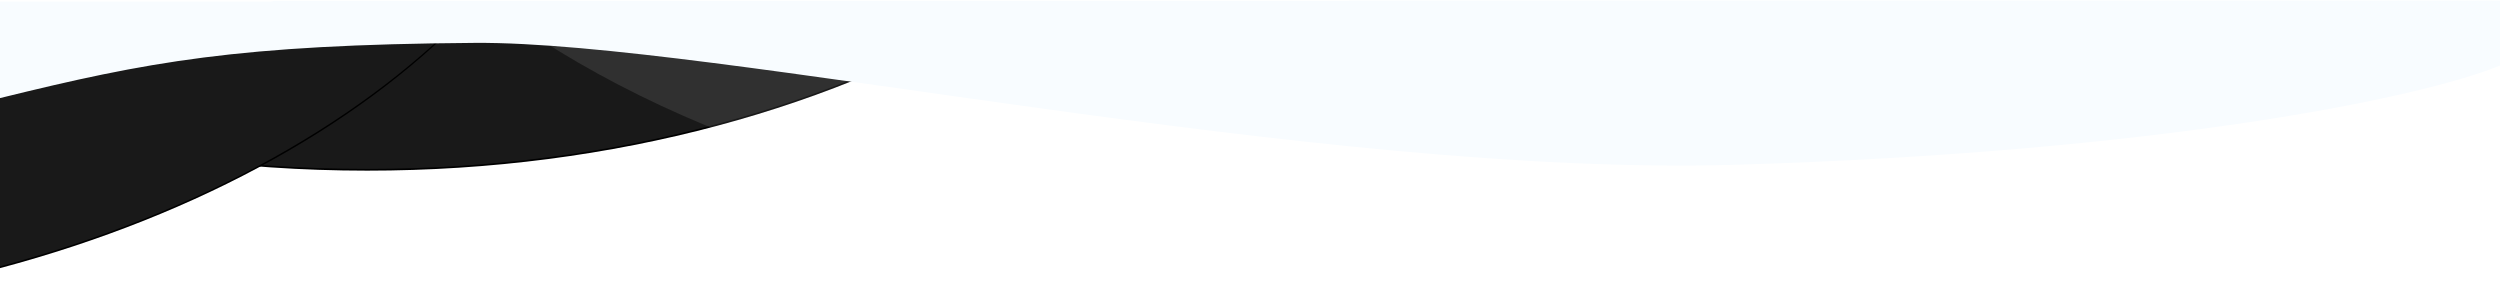 <svg id="Layer_1" xmlns="http://www.w3.org/2000/svg" viewBox="0 0 1440 163.3" enable-background="new 0 0 1440 163.3"><style>.st1{fill:#fff;fill-opacity:.1}</style><filter filterUnits="objectBoundingBox" height="103.4%" id="filter-5" width="102.2%" x="-1.1%" y="-1.6%"><feOffset dy="1" in="SourceAlpha" result="shadowOffsetOuter1"/><feGaussianBlur in="shadowOffsetOuter1" result="shadowBlurOuter1" stdDeviation="4"/><feComposite in="shadowBlurOuter1" in2="SourceAlpha" operator="out" result="shadowBlurOuter1"/><feColorMatrix in="shadowBlurOuter1" values="0 0 0 0 0 0 0 0 0 0 0 0 0 0 0 0 0 0 0.014 0"/></filter><filter filterUnits="objectBoundingBox" height="103.4%" id="filter-3" width="102.3%" x="-1.1%" y="-1.6%"><feOffset dy="1" in="SourceAlpha" result="shadowOffsetOuter1"/><feGaussianBlur in="shadowOffsetOuter1" result="shadowBlurOuter1" stdDeviation="4"/><feComposite in="shadowBlurOuter1" in2="SourceAlpha" operator="out" result="shadowBlurOuter1"/><feColorMatrix in="shadowBlurOuter1" values="0 0 0 0 0 0 0 0 0 0 0 0 0 0 0 0 0 0 0.014 0"/></filter><path d="M155.6.9H-1c.5.7.8 1.6.8 2.7v65.1c65.1 18.4 136.6 28.6 211.7 28.6C354 97.3 483.7 60.6 580.9.5H157.6c-.5.2-1.2.4-2 .4z" filter="url(#filter-3)"/><path class="st1" d="M155.6.9H-1c.5.7.8 1.6.8 2.7v65.1c65.1 18.4 136.6 28.6 211.7 28.6C354 97.3 483.7 60.6 580.9.5H157.6c-.5.2-1.2.4-2 .4z"/><path d="M155.6.9H-1c.5.7.8 1.6.8 2.7v149.9C115.6 122.6 212.2 68.5 275.3.4H157.6c-.5.3-1.2.5-2 .5z" filter="url(#filter-5)"/><path class="st1" d="M155.6.9H-1c.5.7.8 1.6.8 2.7v149.9C115.6 122.6 212.2 68.5 275.3.4H157.6c-.5.3-1.2.5-2 .5zM776.7.5H279.3c106.5 80.6 266.4 131.8 445.2 131.8 179.1 0 339.2-51.4 445.7-132.2H778.7c-.6.2-1.2.4-2 .4z"/><path class="st1" d="M1440.4.1H997.1c105.5 69.2 253.5 112.2 417.4 112.2 8.7 0 17.3-.1 25.9-.4V2.8c0-.4 0-.7.1-1.1-.1-.3-.1-.6-.1-1V.1z"/><path d="M778 .3c-.4.1-.9.2-1.3.2h-619c-.6.3-1.3.4-2.1.4H0v55.6c85-20.9 136.6-30.8 273.5-31.8S758 102.1 1000 94.9s394.7-38.4 440.1-57.2V.3H778z" fill="#f8fcff"/></svg>